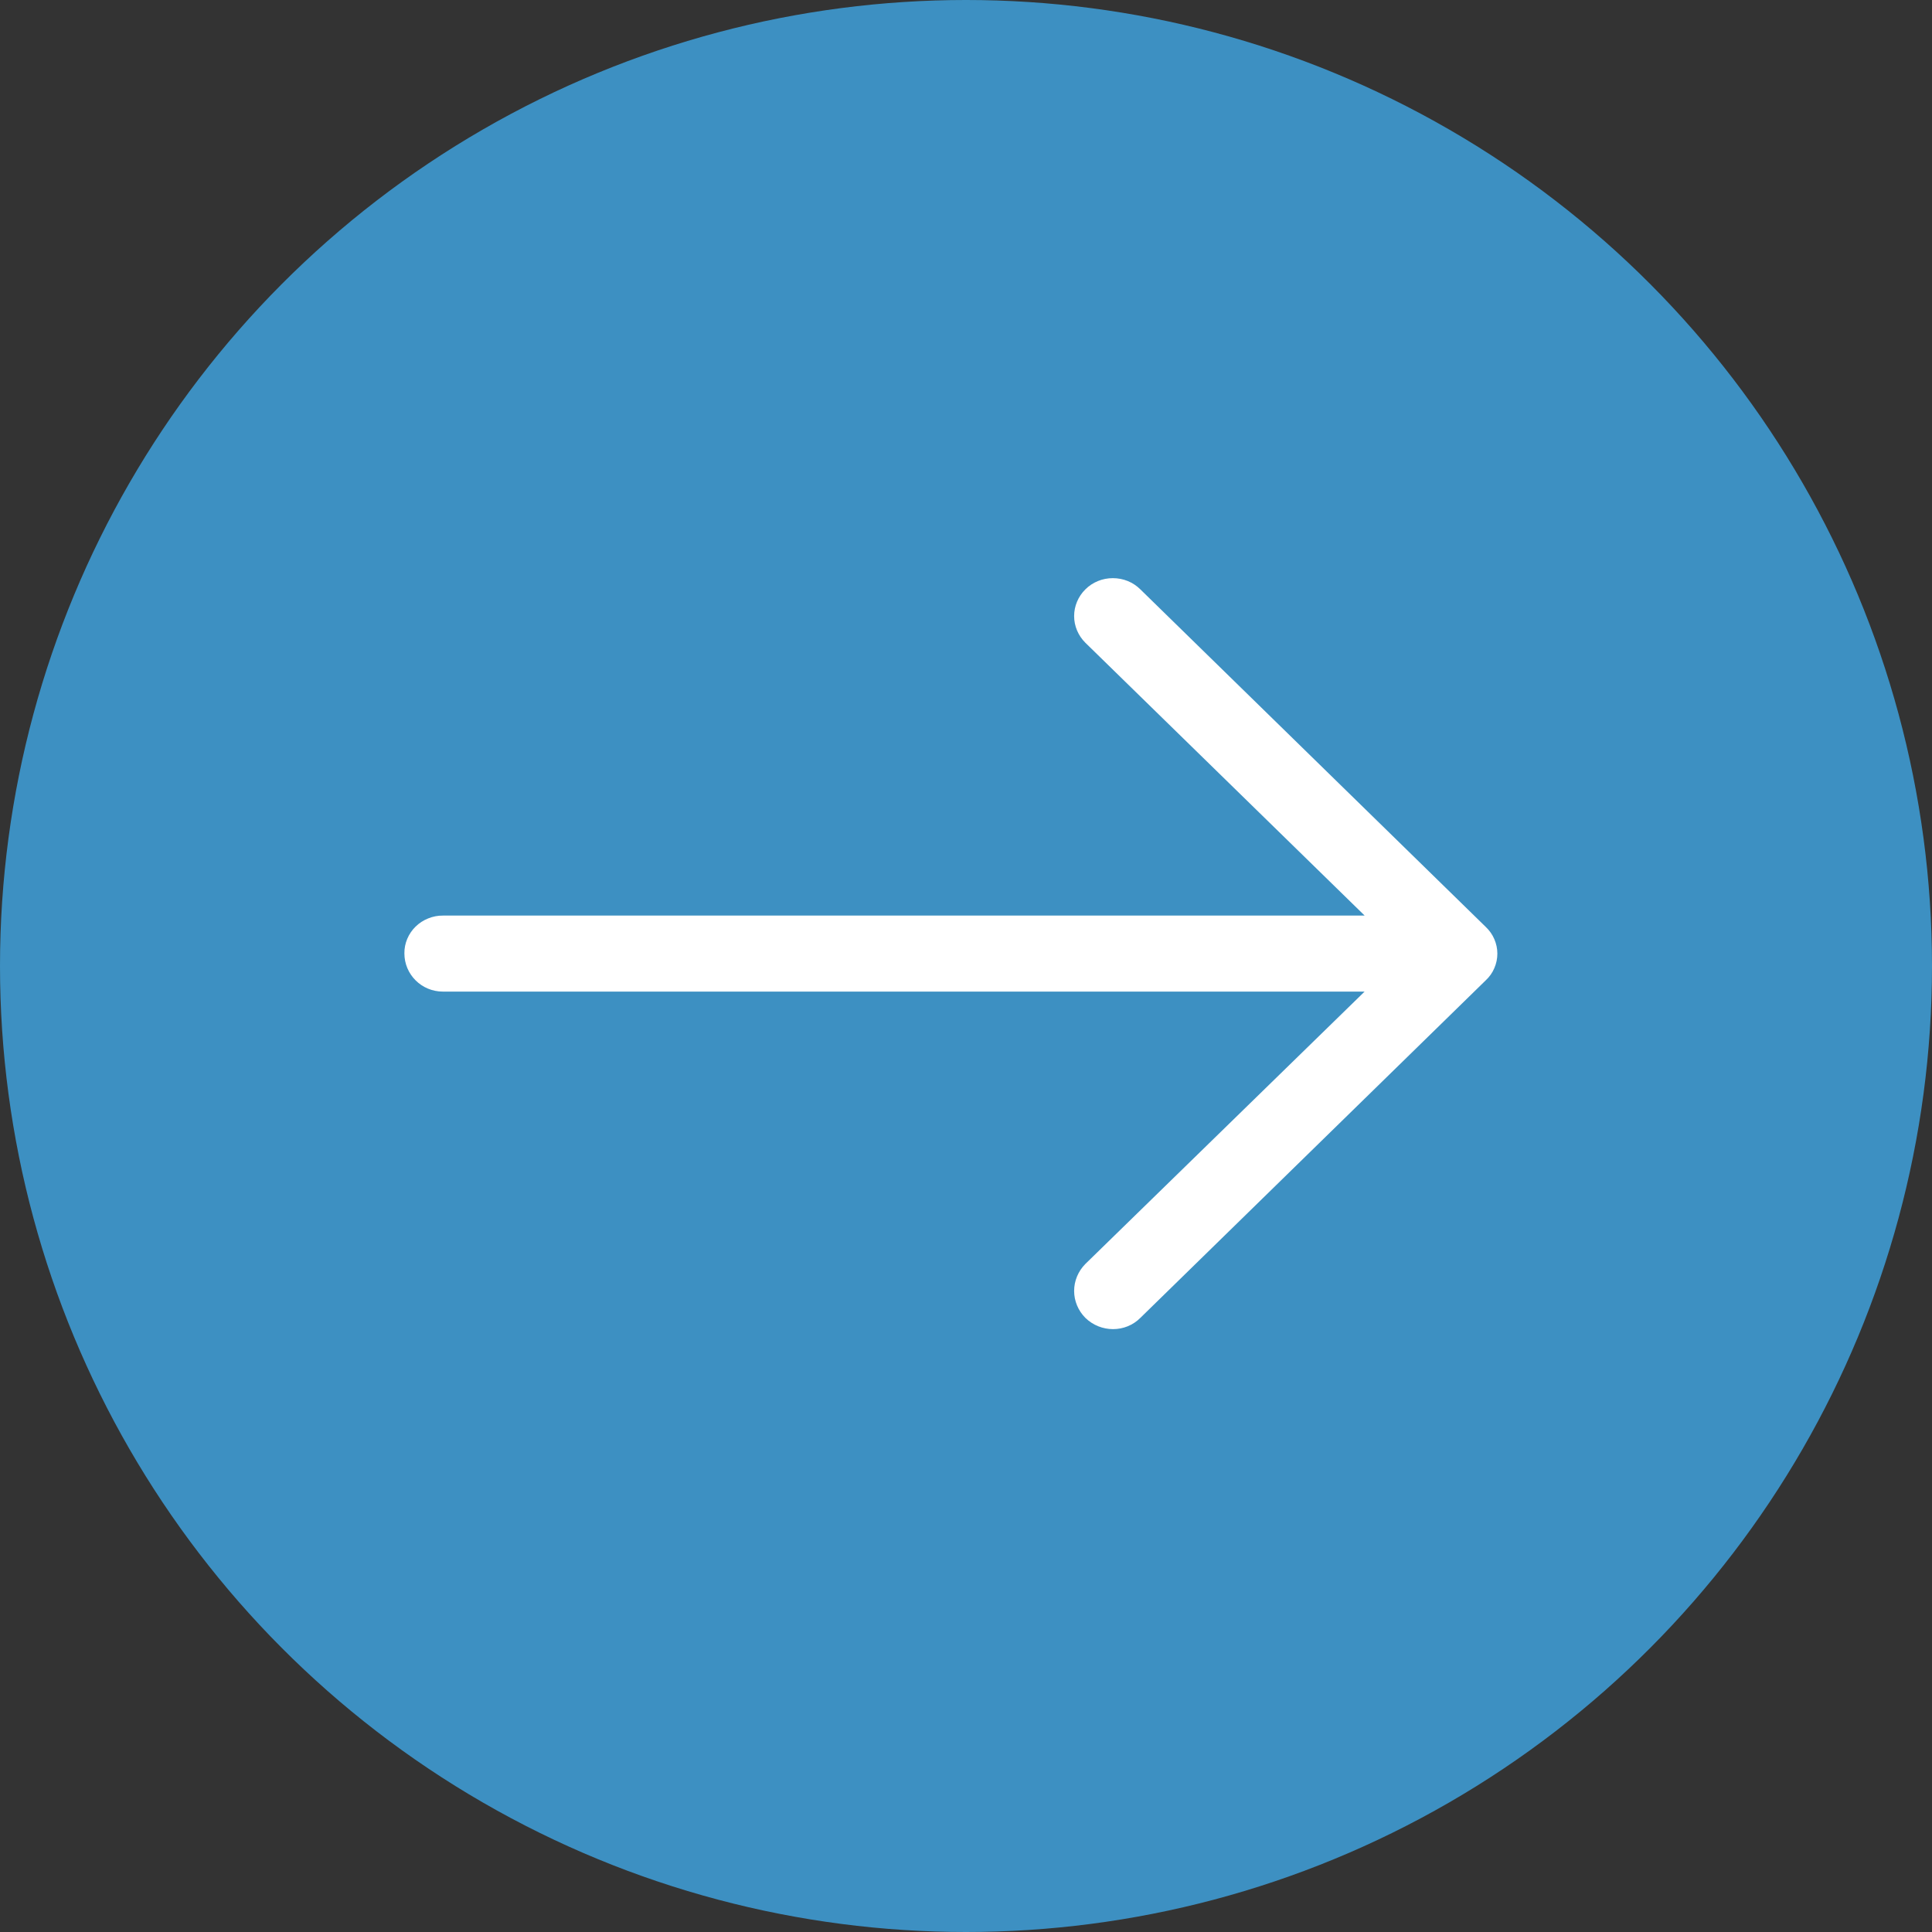 <svg width="32" height="32" viewBox="0 0 32 32" fill="none" xmlns="http://www.w3.org/2000/svg">
<rect x="0" y="0" width="32" height="32" fill="#333333" stroke="none"/>
<circle cx="16" cy="16" r="16" transform="rotate(-180 16 16)" fill="#3D90C2"/>
<g clip-path="url(#clip0)">
<path d="M18.889 9.763C18.829 9.703 18.758 9.656 18.68 9.624C18.601 9.592 18.517 9.576 18.432 9.576C18.347 9.576 18.263 9.592 18.185 9.624C18.107 9.656 18.035 9.703 17.976 9.763C17.858 9.88 17.791 10.039 17.791 10.204C17.791 10.369 17.858 10.527 17.976 10.645L22.603 15.165L7.337 15.165C7.253 15.164 7.17 15.18 7.092 15.212C7.014 15.243 6.943 15.289 6.884 15.347C6.824 15.405 6.777 15.475 6.745 15.551C6.713 15.627 6.697 15.708 6.698 15.791C6.698 16.139 6.981 16.424 7.336 16.424H22.602L17.976 20.936C17.858 21.056 17.791 21.215 17.791 21.382C17.791 21.548 17.858 21.708 17.976 21.827C18.231 22.077 18.642 22.077 18.889 21.827L24.61 16.236C24.671 16.179 24.719 16.111 24.751 16.035C24.784 15.959 24.801 15.878 24.801 15.795C24.801 15.713 24.784 15.632 24.751 15.556C24.719 15.48 24.671 15.412 24.61 15.354L18.889 9.763Z" fill="white"/>
</g>
<defs>
<clipPath id="clip0">
<rect width="18.605" height="13.395" fill="white" transform="translate(6.698 8.93)"/>
</clipPath>
</defs>
</svg>
